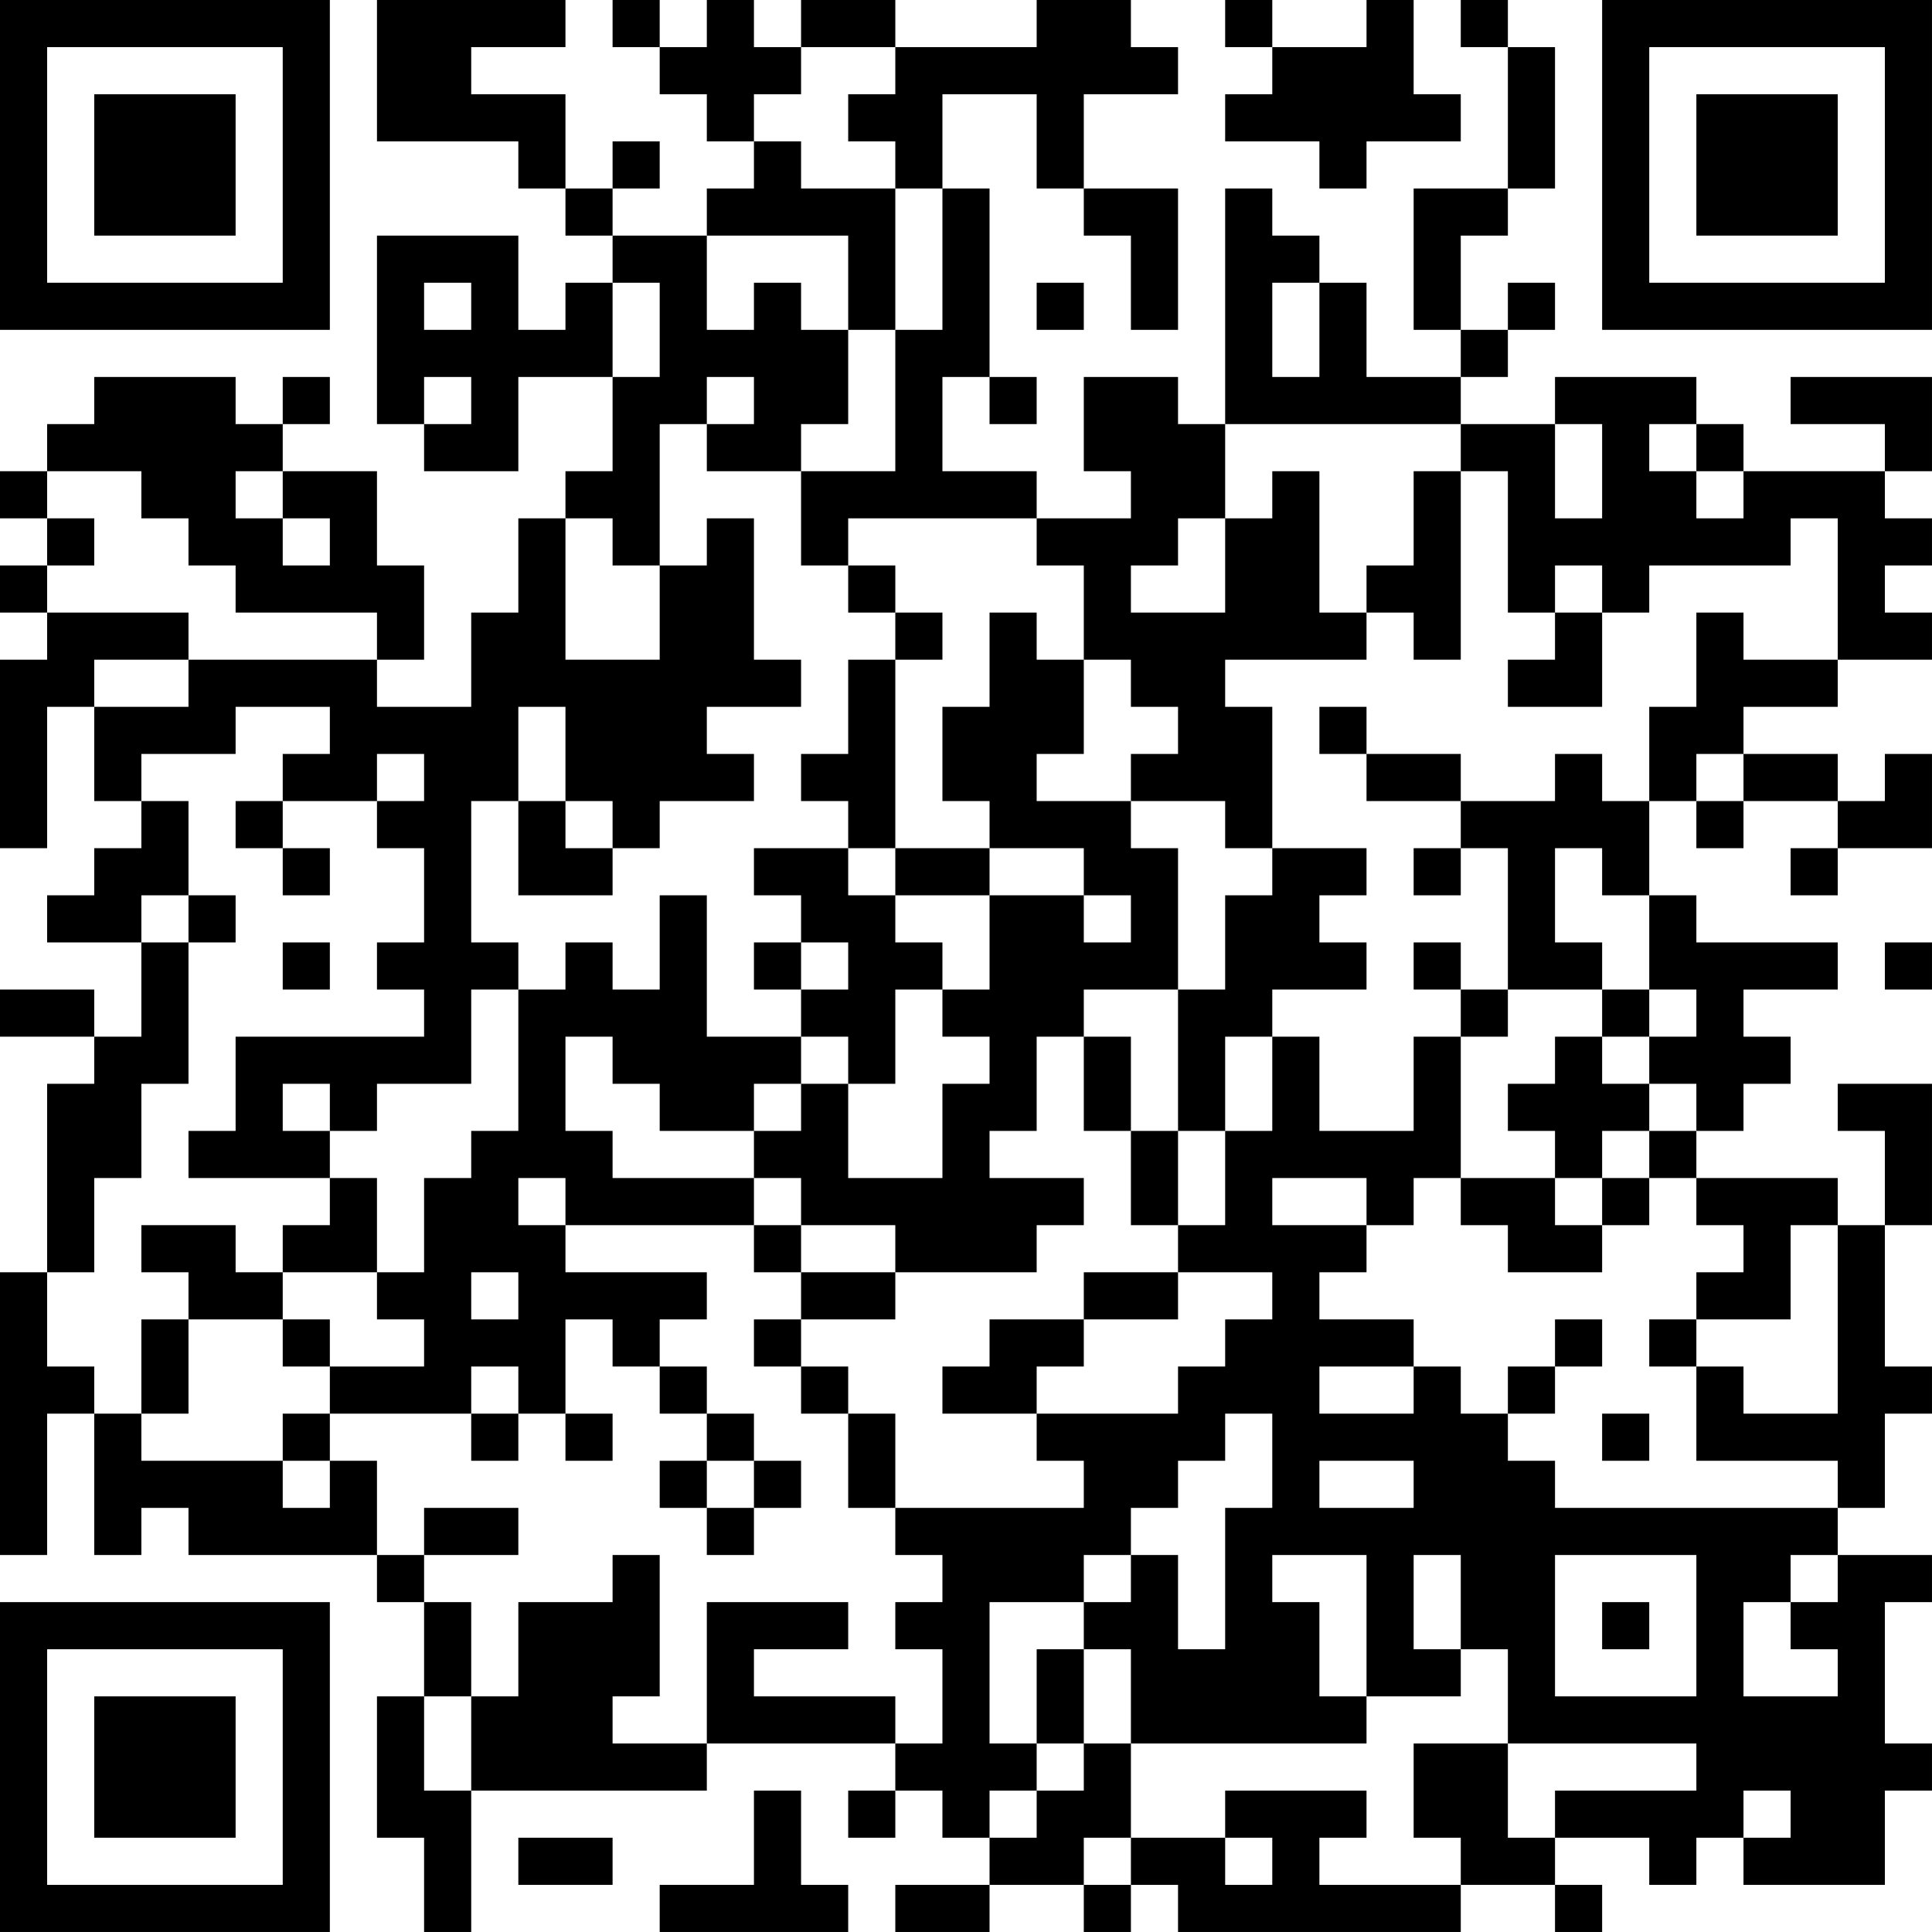 <?xml version="1.0" encoding="UTF-8"?>
<svg xmlns="http://www.w3.org/2000/svg" version="1.1" width="200" height="200" viewBox="0 0 200 200"><rect x="0" y="0" width="200" height="200" fill="#ffffff"/><g transform="scale(4.878)"><g transform="translate(0,0)"><path fill-rule="evenodd" d="M8 0L8 3L11 3L11 4L12 4L12 5L13 5L13 6L12 6L12 7L11 7L11 5L8 5L8 9L9 9L9 10L11 10L11 8L13 8L13 10L12 10L12 11L11 11L11 13L10 13L10 15L8 15L8 14L9 14L9 12L8 12L8 10L6 10L6 9L7 9L7 8L6 8L6 9L5 9L5 8L2 8L2 9L1 9L1 10L0 10L0 11L1 11L1 12L0 12L0 13L1 13L1 14L0 14L0 18L1 18L1 15L2 15L2 17L3 17L3 18L2 18L2 19L1 19L1 20L3 20L3 22L2 22L2 21L0 21L0 22L2 22L2 23L1 23L1 27L0 27L0 33L1 33L1 30L2 30L2 33L3 33L3 32L4 32L4 33L8 33L8 34L9 34L9 36L8 36L8 39L9 39L9 41L10 41L10 38L15 38L15 37L19 37L19 38L18 38L18 39L19 39L19 38L20 38L20 39L21 39L21 40L19 40L19 41L21 41L21 40L23 40L23 41L24 41L24 40L25 40L25 41L31 41L31 40L33 40L33 41L34 41L34 40L33 40L33 39L35 39L35 40L36 40L36 39L37 39L37 40L40 40L40 38L41 38L41 37L40 37L40 34L41 34L41 33L39 33L39 32L40 32L40 30L41 30L41 29L40 29L40 26L41 26L41 23L39 23L39 24L40 24L40 26L39 26L39 25L36 25L36 24L37 24L37 23L38 23L38 22L37 22L37 21L39 21L39 20L36 20L36 19L35 19L35 17L36 17L36 18L37 18L37 17L39 17L39 18L38 18L38 19L39 19L39 18L41 18L41 16L40 16L40 17L39 17L39 16L37 16L37 15L39 15L39 14L41 14L41 13L40 13L40 12L41 12L41 11L40 11L40 10L41 10L41 8L38 8L38 9L40 9L40 10L37 10L37 9L36 9L36 8L33 8L33 9L31 9L31 8L32 8L32 7L33 7L33 6L32 6L32 7L31 7L31 5L32 5L32 4L33 4L33 1L32 1L32 0L31 0L31 1L32 1L32 4L30 4L30 7L31 7L31 8L29 8L29 6L28 6L28 5L27 5L27 4L26 4L26 9L25 9L25 8L23 8L23 10L24 10L24 11L22 11L22 10L20 10L20 8L21 8L21 9L22 9L22 8L21 8L21 4L20 4L20 2L22 2L22 4L23 4L23 5L24 5L24 7L25 7L25 4L23 4L23 2L25 2L25 1L24 1L24 0L22 0L22 1L19 1L19 0L17 0L17 1L16 1L16 0L15 0L15 1L14 1L14 0L13 0L13 1L14 1L14 2L15 2L15 3L16 3L16 4L15 4L15 5L13 5L13 4L14 4L14 3L13 3L13 4L12 4L12 2L10 2L10 1L12 1L12 0ZM26 0L26 1L27 1L27 2L26 2L26 3L28 3L28 4L29 4L29 3L31 3L31 2L30 2L30 0L29 0L29 1L27 1L27 0ZM17 1L17 2L16 2L16 3L17 3L17 4L19 4L19 7L18 7L18 5L15 5L15 7L16 7L16 6L17 6L17 7L18 7L18 9L17 9L17 10L15 10L15 9L16 9L16 8L15 8L15 9L14 9L14 12L13 12L13 11L12 11L12 14L14 14L14 12L15 12L15 11L16 11L16 14L17 14L17 15L15 15L15 16L16 16L16 17L14 17L14 18L13 18L13 17L12 17L12 15L11 15L11 17L10 17L10 20L11 20L11 21L10 21L10 23L8 23L8 24L7 24L7 23L6 23L6 24L7 24L7 25L4 25L4 24L5 24L5 22L9 22L9 21L8 21L8 20L9 20L9 18L8 18L8 17L9 17L9 16L8 16L8 17L6 17L6 16L7 16L7 15L5 15L5 16L3 16L3 17L4 17L4 19L3 19L3 20L4 20L4 23L3 23L3 25L2 25L2 27L1 27L1 29L2 29L2 30L3 30L3 31L6 31L6 32L7 32L7 31L8 31L8 33L9 33L9 34L10 34L10 36L9 36L9 38L10 38L10 36L11 36L11 34L13 34L13 33L14 33L14 36L13 36L13 37L15 37L15 34L18 34L18 35L16 35L16 36L19 36L19 37L20 37L20 35L19 35L19 34L20 34L20 33L19 33L19 32L23 32L23 31L22 31L22 30L25 30L25 29L26 29L26 28L27 28L27 27L25 27L25 26L26 26L26 24L27 24L27 22L28 22L28 24L30 24L30 22L31 22L31 25L30 25L30 26L29 26L29 25L27 25L27 26L29 26L29 27L28 27L28 28L30 28L30 29L28 29L28 30L30 30L30 29L31 29L31 30L32 30L32 31L33 31L33 32L39 32L39 31L36 31L36 29L37 29L37 30L39 30L39 26L38 26L38 28L36 28L36 27L37 27L37 26L36 26L36 25L35 25L35 24L36 24L36 23L35 23L35 22L36 22L36 21L35 21L35 19L34 19L34 18L33 18L33 20L34 20L34 21L32 21L32 18L31 18L31 17L33 17L33 16L34 16L34 17L35 17L35 15L36 15L36 13L37 13L37 14L39 14L39 11L38 11L38 12L35 12L35 13L34 13L34 12L33 12L33 13L32 13L32 10L31 10L31 9L26 9L26 11L25 11L25 12L24 12L24 13L26 13L26 11L27 11L27 10L28 10L28 13L29 13L29 14L26 14L26 15L27 15L27 18L26 18L26 17L24 17L24 16L25 16L25 15L24 15L24 14L23 14L23 12L22 12L22 11L18 11L18 12L17 12L17 10L19 10L19 7L20 7L20 4L19 4L19 3L18 3L18 2L19 2L19 1ZM9 6L9 7L10 7L10 6ZM13 6L13 8L14 8L14 6ZM22 6L22 7L23 7L23 6ZM27 6L27 8L28 8L28 6ZM9 8L9 9L10 9L10 8ZM33 9L33 11L34 11L34 9ZM35 9L35 10L36 10L36 11L37 11L37 10L36 10L36 9ZM1 10L1 11L2 11L2 12L1 12L1 13L4 13L4 14L2 14L2 15L4 15L4 14L8 14L8 13L5 13L5 12L4 12L4 11L3 11L3 10ZM5 10L5 11L6 11L6 12L7 12L7 11L6 11L6 10ZM30 10L30 12L29 12L29 13L30 13L30 14L31 14L31 10ZM18 12L18 13L19 13L19 14L18 14L18 16L17 16L17 17L18 17L18 18L16 18L16 19L17 19L17 20L16 20L16 21L17 21L17 22L15 22L15 19L14 19L14 21L13 21L13 20L12 20L12 21L11 21L11 24L10 24L10 25L9 25L9 27L8 27L8 25L7 25L7 26L6 26L6 27L5 27L5 26L3 26L3 27L4 27L4 28L3 28L3 30L4 30L4 28L6 28L6 29L7 29L7 30L6 30L6 31L7 31L7 30L10 30L10 31L11 31L11 30L12 30L12 31L13 31L13 30L12 30L12 28L13 28L13 29L14 29L14 30L15 30L15 31L14 31L14 32L15 32L15 33L16 33L16 32L17 32L17 31L16 31L16 30L15 30L15 29L14 29L14 28L15 28L15 27L12 27L12 26L16 26L16 27L17 27L17 28L16 28L16 29L17 29L17 30L18 30L18 32L19 32L19 30L18 30L18 29L17 29L17 28L19 28L19 27L22 27L22 26L23 26L23 25L21 25L21 24L22 24L22 22L23 22L23 24L24 24L24 26L25 26L25 24L26 24L26 22L27 22L27 21L29 21L29 20L28 20L28 19L29 19L29 18L27 18L27 19L26 19L26 21L25 21L25 18L24 18L24 17L22 17L22 16L23 16L23 14L22 14L22 13L21 13L21 15L20 15L20 17L21 17L21 18L19 18L19 14L20 14L20 13L19 13L19 12ZM33 13L33 14L32 14L32 15L34 15L34 13ZM28 15L28 16L29 16L29 17L31 17L31 16L29 16L29 15ZM36 16L36 17L37 17L37 16ZM5 17L5 18L6 18L6 19L7 19L7 18L6 18L6 17ZM11 17L11 19L13 19L13 18L12 18L12 17ZM18 18L18 19L19 19L19 20L20 20L20 21L19 21L19 23L18 23L18 22L17 22L17 23L16 23L16 24L14 24L14 23L13 23L13 22L12 22L12 24L13 24L13 25L16 25L16 26L17 26L17 27L19 27L19 26L17 26L17 25L16 25L16 24L17 24L17 23L18 23L18 25L20 25L20 23L21 23L21 22L20 22L20 21L21 21L21 19L23 19L23 20L24 20L24 19L23 19L23 18L21 18L21 19L19 19L19 18ZM30 18L30 19L31 19L31 18ZM4 19L4 20L5 20L5 19ZM6 20L6 21L7 21L7 20ZM17 20L17 21L18 21L18 20ZM30 20L30 21L31 21L31 22L32 22L32 21L31 21L31 20ZM40 20L40 21L41 21L41 20ZM23 21L23 22L24 22L24 24L25 24L25 21ZM34 21L34 22L33 22L33 23L32 23L32 24L33 24L33 25L31 25L31 26L32 26L32 27L34 27L34 26L35 26L35 25L34 25L34 24L35 24L35 23L34 23L34 22L35 22L35 21ZM11 25L11 26L12 26L12 25ZM33 25L33 26L34 26L34 25ZM6 27L6 28L7 28L7 29L9 29L9 28L8 28L8 27ZM10 27L10 28L11 28L11 27ZM23 27L23 28L21 28L21 29L20 29L20 30L22 30L22 29L23 29L23 28L25 28L25 27ZM33 28L33 29L32 29L32 30L33 30L33 29L34 29L34 28ZM35 28L35 29L36 29L36 28ZM10 29L10 30L11 30L11 29ZM26 30L26 31L25 31L25 32L24 32L24 33L23 33L23 34L21 34L21 37L22 37L22 38L21 38L21 39L22 39L22 38L23 38L23 37L24 37L24 39L23 39L23 40L24 40L24 39L26 39L26 40L27 40L27 39L26 39L26 38L29 38L29 39L28 39L28 40L31 40L31 39L30 39L30 37L32 37L32 39L33 39L33 38L36 38L36 37L32 37L32 35L31 35L31 33L30 33L30 35L31 35L31 36L29 36L29 33L27 33L27 34L28 34L28 36L29 36L29 37L24 37L24 35L23 35L23 34L24 34L24 33L25 33L25 35L26 35L26 32L27 32L27 30ZM34 30L34 31L35 31L35 30ZM15 31L15 32L16 32L16 31ZM28 31L28 32L30 32L30 31ZM9 32L9 33L11 33L11 32ZM33 33L33 36L36 36L36 33ZM38 33L38 34L37 34L37 36L39 36L39 35L38 35L38 34L39 34L39 33ZM34 34L34 35L35 35L35 34ZM22 35L22 37L23 37L23 35ZM16 38L16 40L14 40L14 41L18 41L18 40L17 40L17 38ZM37 38L37 39L38 39L38 38ZM11 39L11 40L13 40L13 39ZM0 0L0 7L7 7L7 0ZM1 1L1 6L6 6L6 1ZM2 2L2 5L5 5L5 2ZM34 0L34 7L41 7L41 0ZM35 1L35 6L40 6L40 1ZM36 2L36 5L39 5L39 2ZM0 34L0 41L7 41L7 34ZM1 35L1 40L6 40L6 35ZM2 36L2 39L5 39L5 36Z" fill="#000000"/></g></g></svg>

